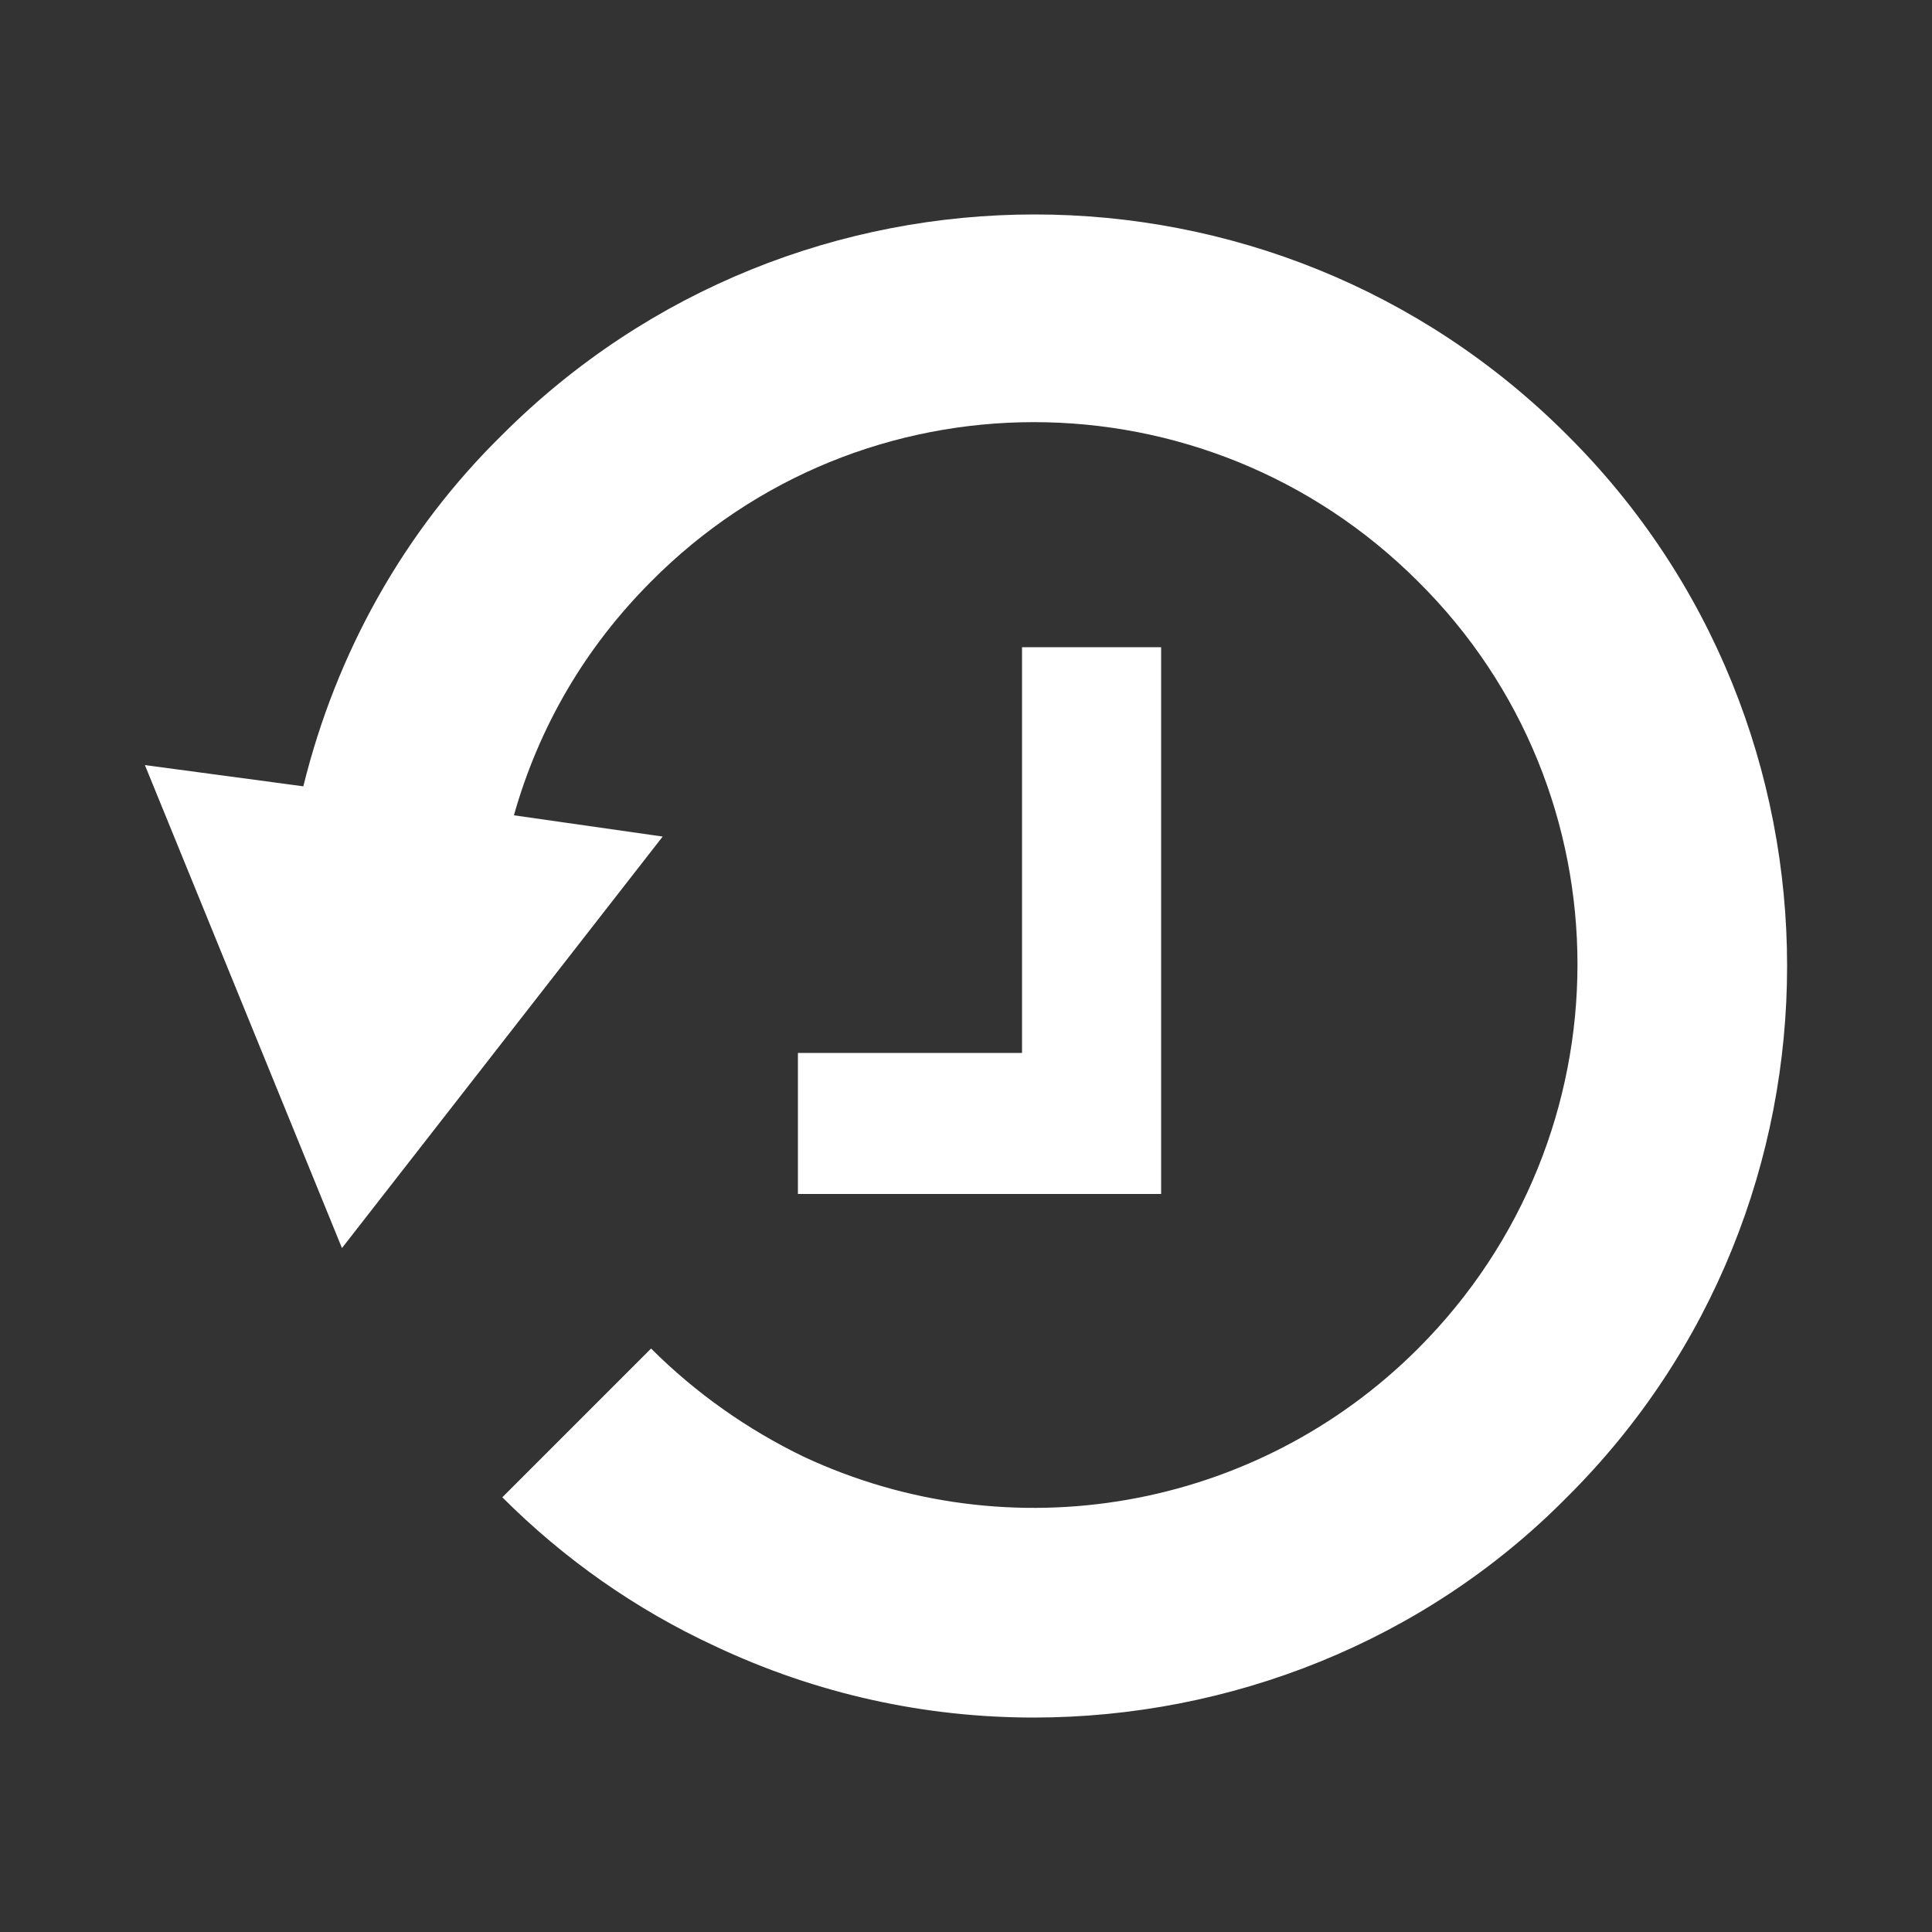 <?xml version="1.0" encoding="utf-8"?><svg xml:space="preserve" viewBox="0 0 100 100" y="0" x="0" xmlns="http://www.w3.org/2000/svg" id="Layer_1" version="1.1" width="203px" height="203px" xmlns:xlink="http://www.w3.org/1999/xlink" style="width:100%;height:100%;background-size:initial;background-repeat-y:initial;background-repeat-x:initial;background-position-y:initial;background-position-x:initial;background-origin:initial;background-color:initial;background-clip:initial;background-attachment:initial;animation-play-state:paused" ><rect x="0" y="0" width="100" height="100" fill="#333333" stroke="none"/><g class="ldl-scale" style="transform-origin:50% 50%;transform:scale(1);animation-play-state:paused" ><path fill="#d65a62" d="M81.1 77.5C73.7 85 63.6 88.9 53.5 88.9c-5.6 0-11.2-1.2-16.5-3.7-4.1-1.9-7.8-4.5-11-7.7l7.7-7.7c2.3 2.3 5 4.2 7.9 5.6 10.7 5 23.4 2.8 31.8-5.6 11-11 11-28.8 0-39.7-11-11-28.8-11-39.7 0-3.4 3.4-5.8 7.5-7.1 12.1l7.7 1.1-16.6 21.3-10.2-25 8.2 1.1c1.7-6.9 5.2-13.2 10.3-18.2 15.2-15.2 39.9-15.2 55.1 0 15.2 15.1 15.2 39.9 0 55z" style="fill:rgb(255, 255, 255);animation-play-state:paused" ></path>
<path d="M60.1 33.5h-7.2v21H41.3v7.3h18.8z" fill="#333" style="fill:rgb(255, 255, 255);animation-play-state:paused" ></path>
</g><!-- generated by https://loading.io/ --></svg>